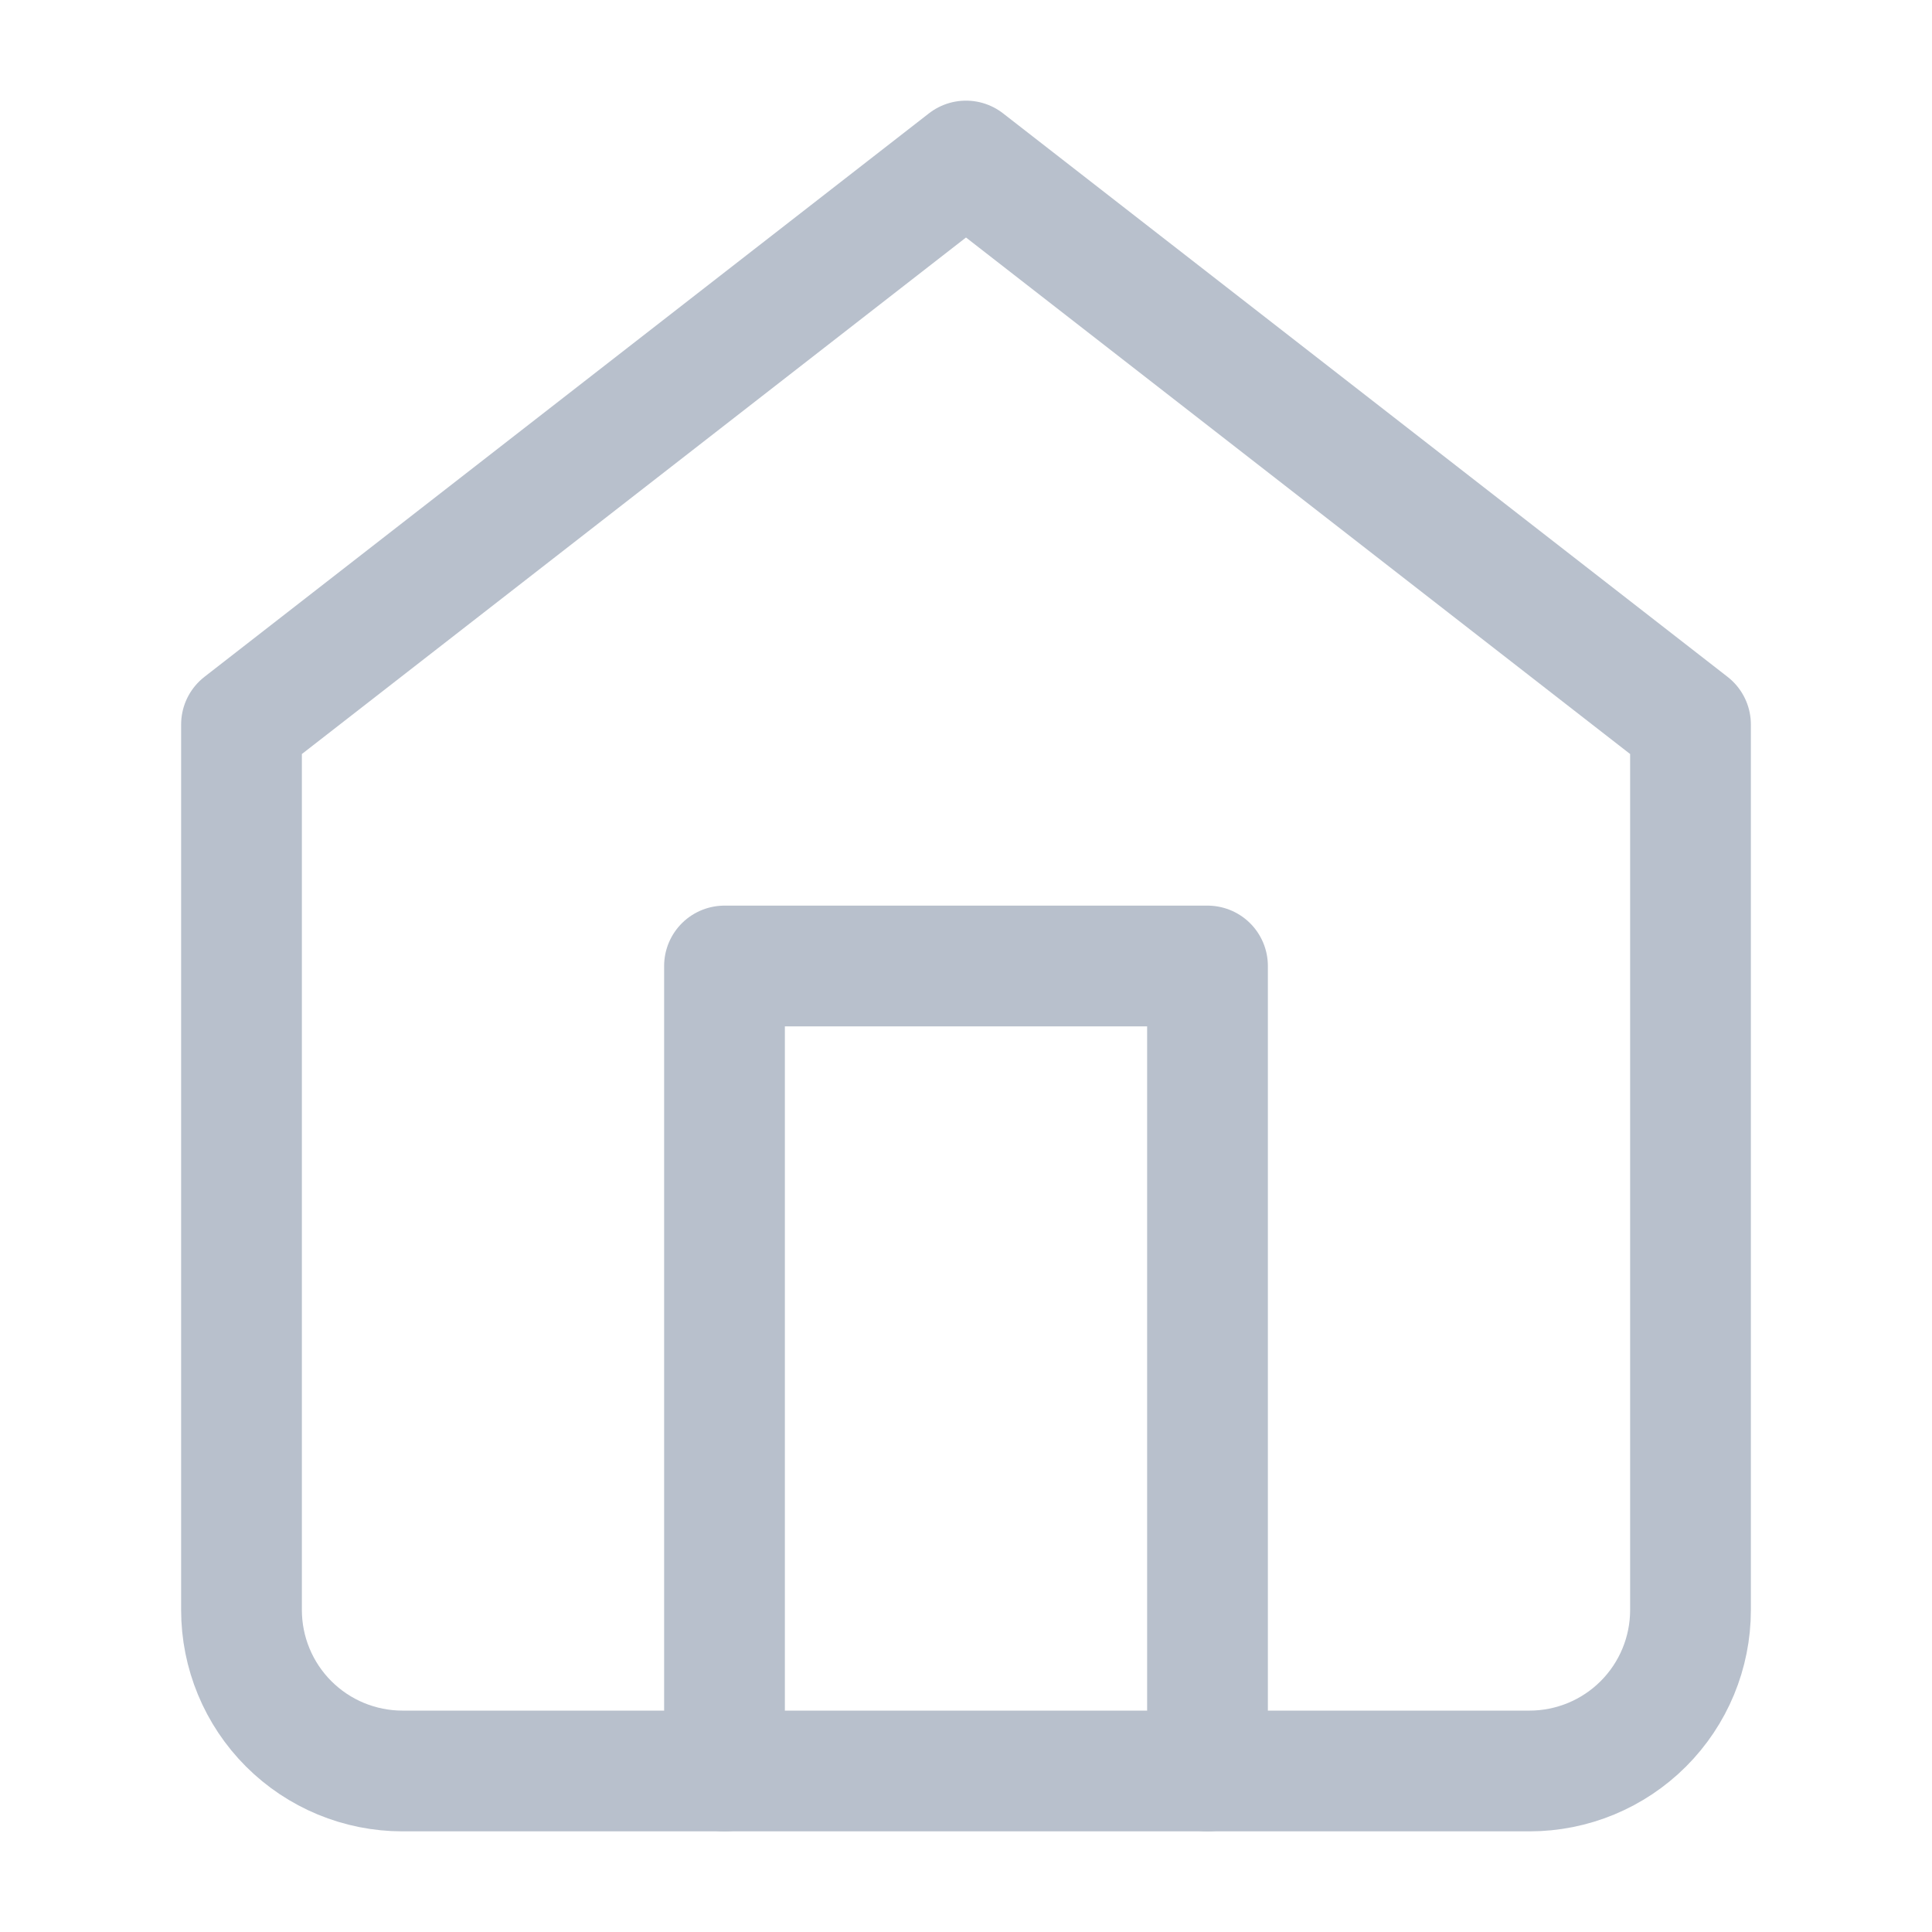 <svg width="32" height="32" viewBox="0 0 32 32" fill="none" xmlns="http://www.w3.org/2000/svg">
<path d="M4 12L16 2.667L28 12V26.667C28 27.374 27.719 28.052 27.219 28.552C26.719 29.052 26.041 29.333 25.333 29.333H6.667C5.959 29.333 5.281 29.052 4.781 28.552C4.281 28.052 4 27.374 4 26.667V12Z" stroke="#B8C0CC" stroke-width="2" stroke-linecap="round" stroke-linejoin="round"/>
<path d="M12 29.333V16H20V29.333" stroke="#B8C0CC" stroke-width="2" stroke-linecap="round" stroke-linejoin="round"/>
</svg>

